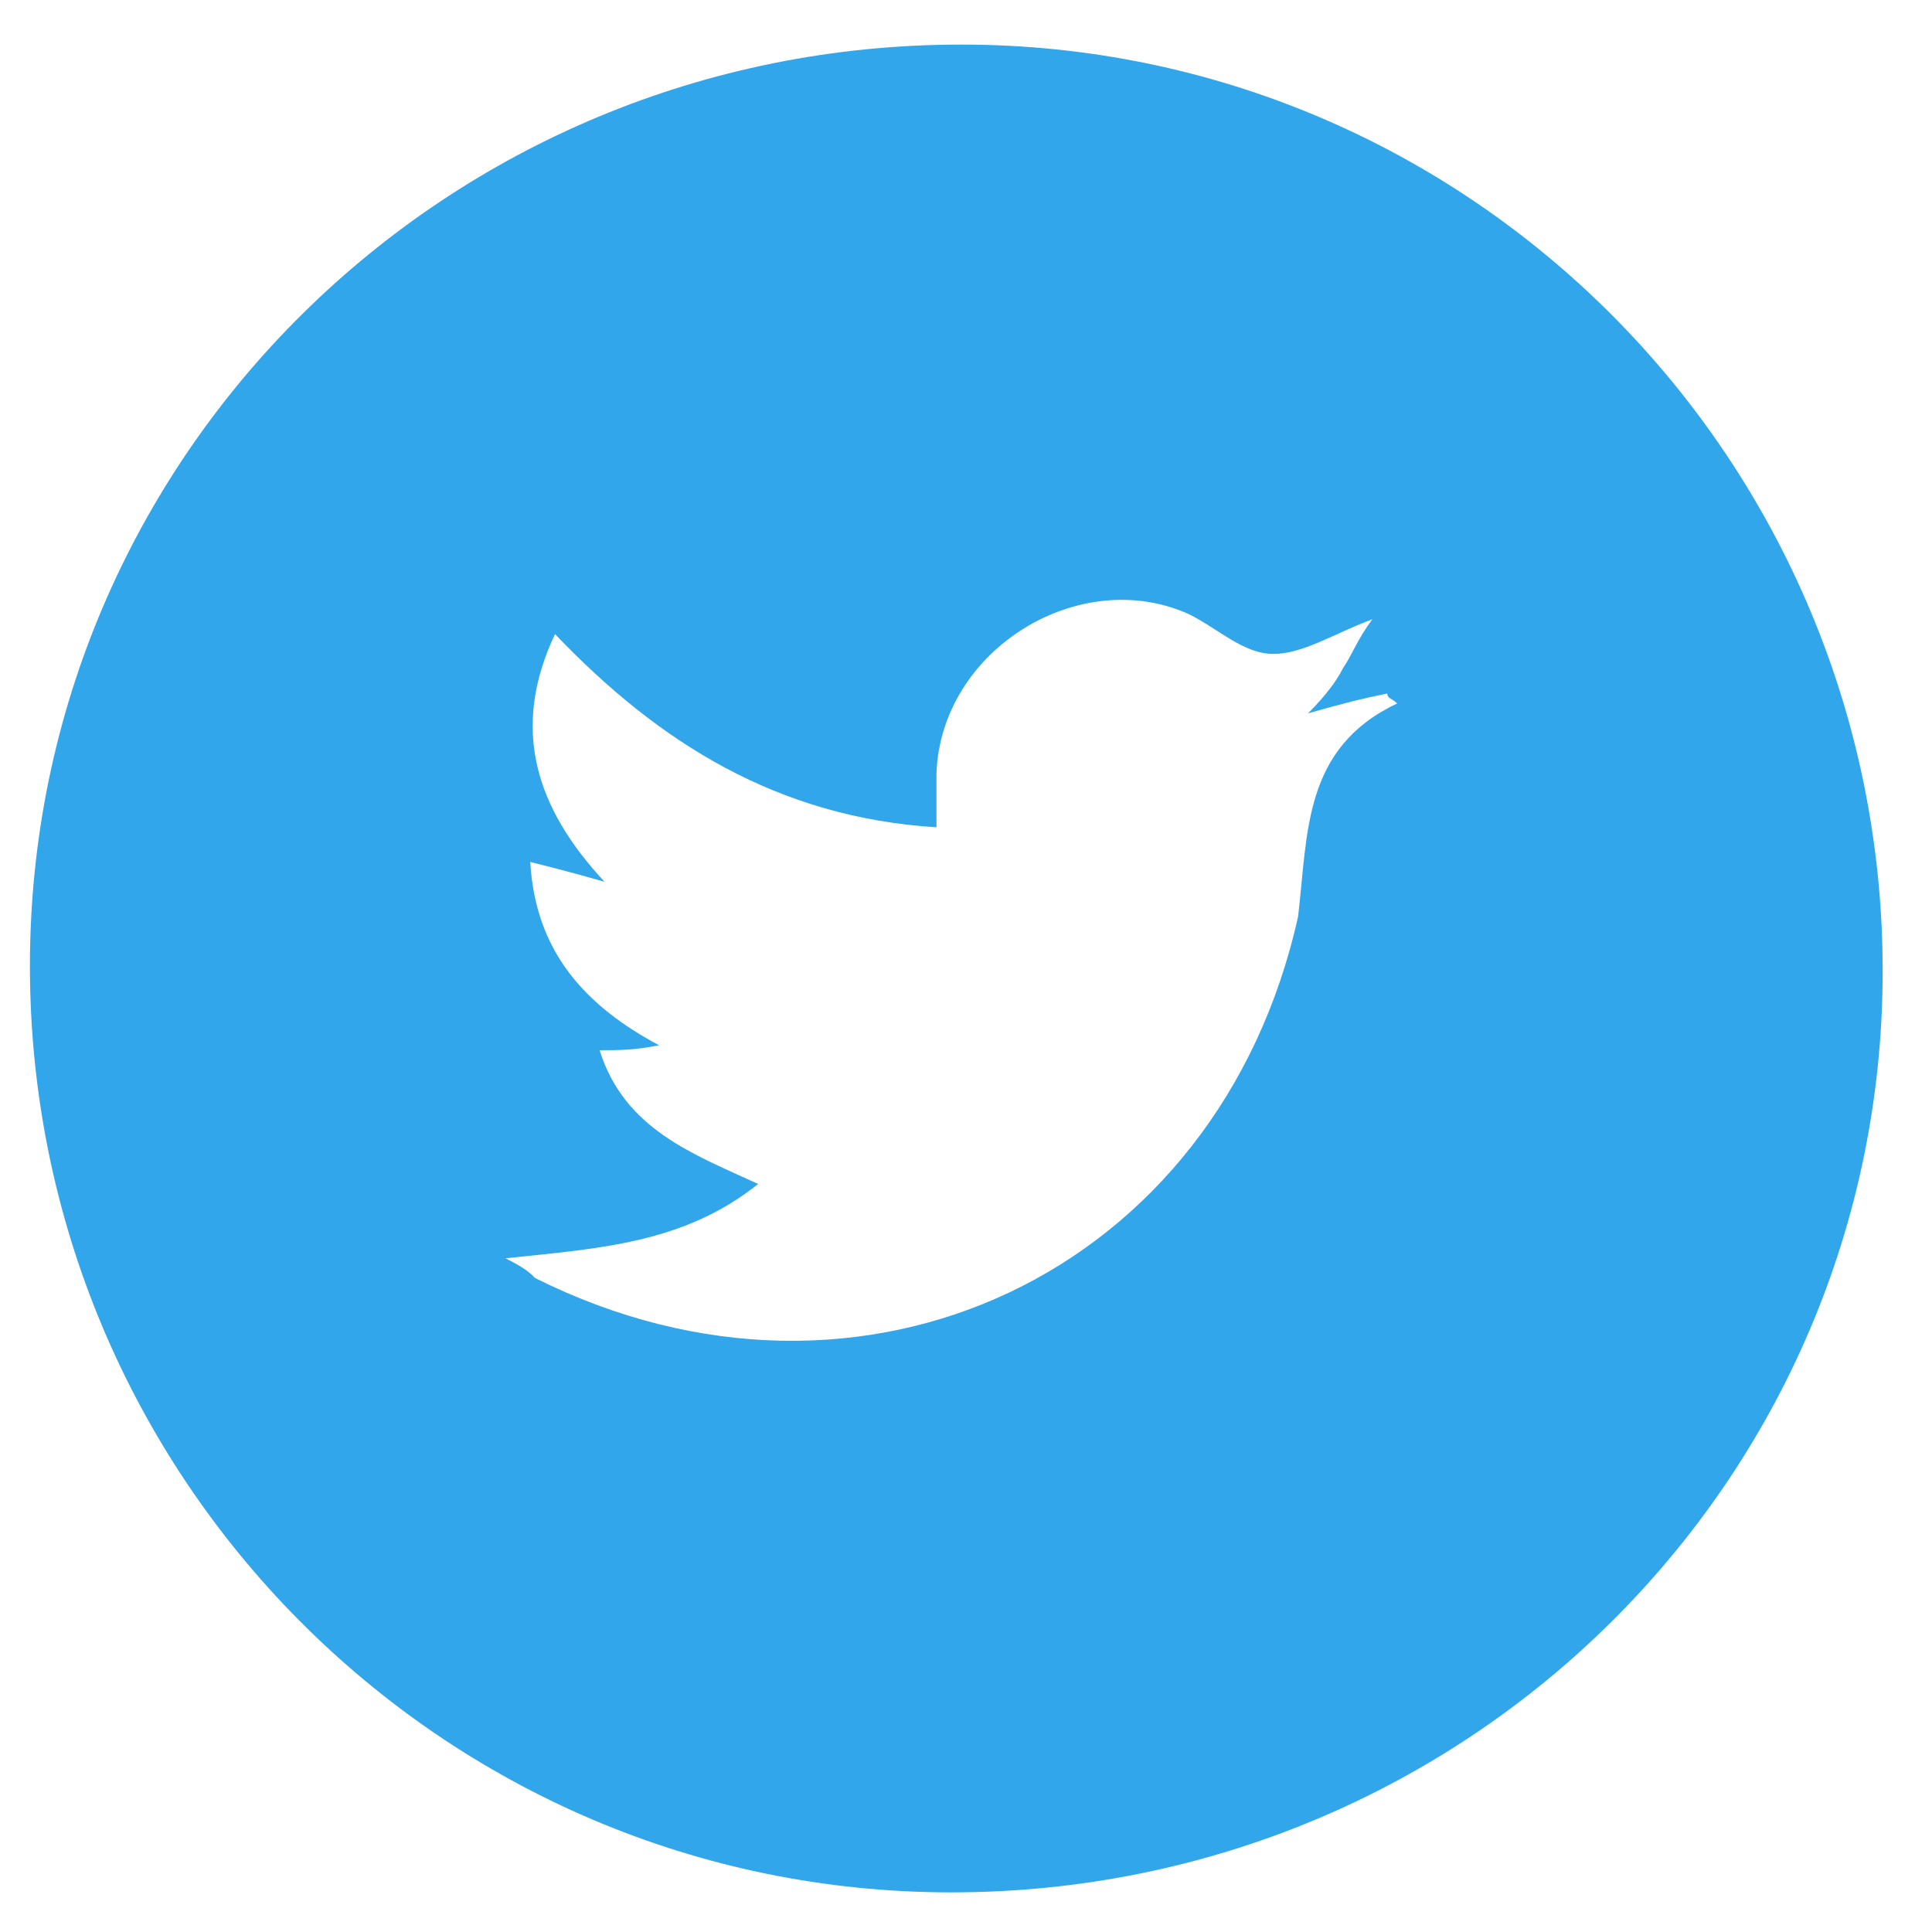 <svg width="39" height="39" viewBox="0 0 39 39" fill="none" xmlns="http://www.w3.org/2000/svg">
<path d="M38.004 19.6C38.004 29.9 29.605 38.2 19.204 38.2C8.904 38.2 0.604 29.8 0.604 19.5C0.604 9.2 9.004 0.9 19.404 0.9C29.704 0.9 38.004 9.3 38.004 19.6ZM28.204 14.2C28.105 14.1 28.004 14.1 28.004 14C27.504 14.1 27.104 14.2 26.404 14.4C26.804 14 27.004 13.7 27.104 13.5C27.304 13.2 27.404 12.9 27.704 12.5C26.904 12.8 26.305 13.2 25.704 13.2C25.105 13.2 24.604 12.7 24.004 12.4C21.804 11.4 19.004 13.1 18.904 15.6C18.904 16 18.904 16.4 18.904 16.7C15.704 16.5 13.305 15 11.204 12.8C10.305 14.7 10.805 16.3 12.204 17.8C11.505 17.6 11.104 17.5 10.704 17.4C10.805 19.2 11.804 20.3 13.304 21.1C12.804 21.2 12.504 21.2 12.104 21.2C12.604 22.8 14.004 23.3 15.304 23.9C13.804 25.1 12.104 25.2 10.204 25.4C10.604 25.6 10.704 25.7 10.804 25.8C17.404 29.1 24.605 25.7 26.204 18.5C26.404 16.8 26.305 15.1 28.204 14.2Z" fill="#31A6EB"/>
</svg>
